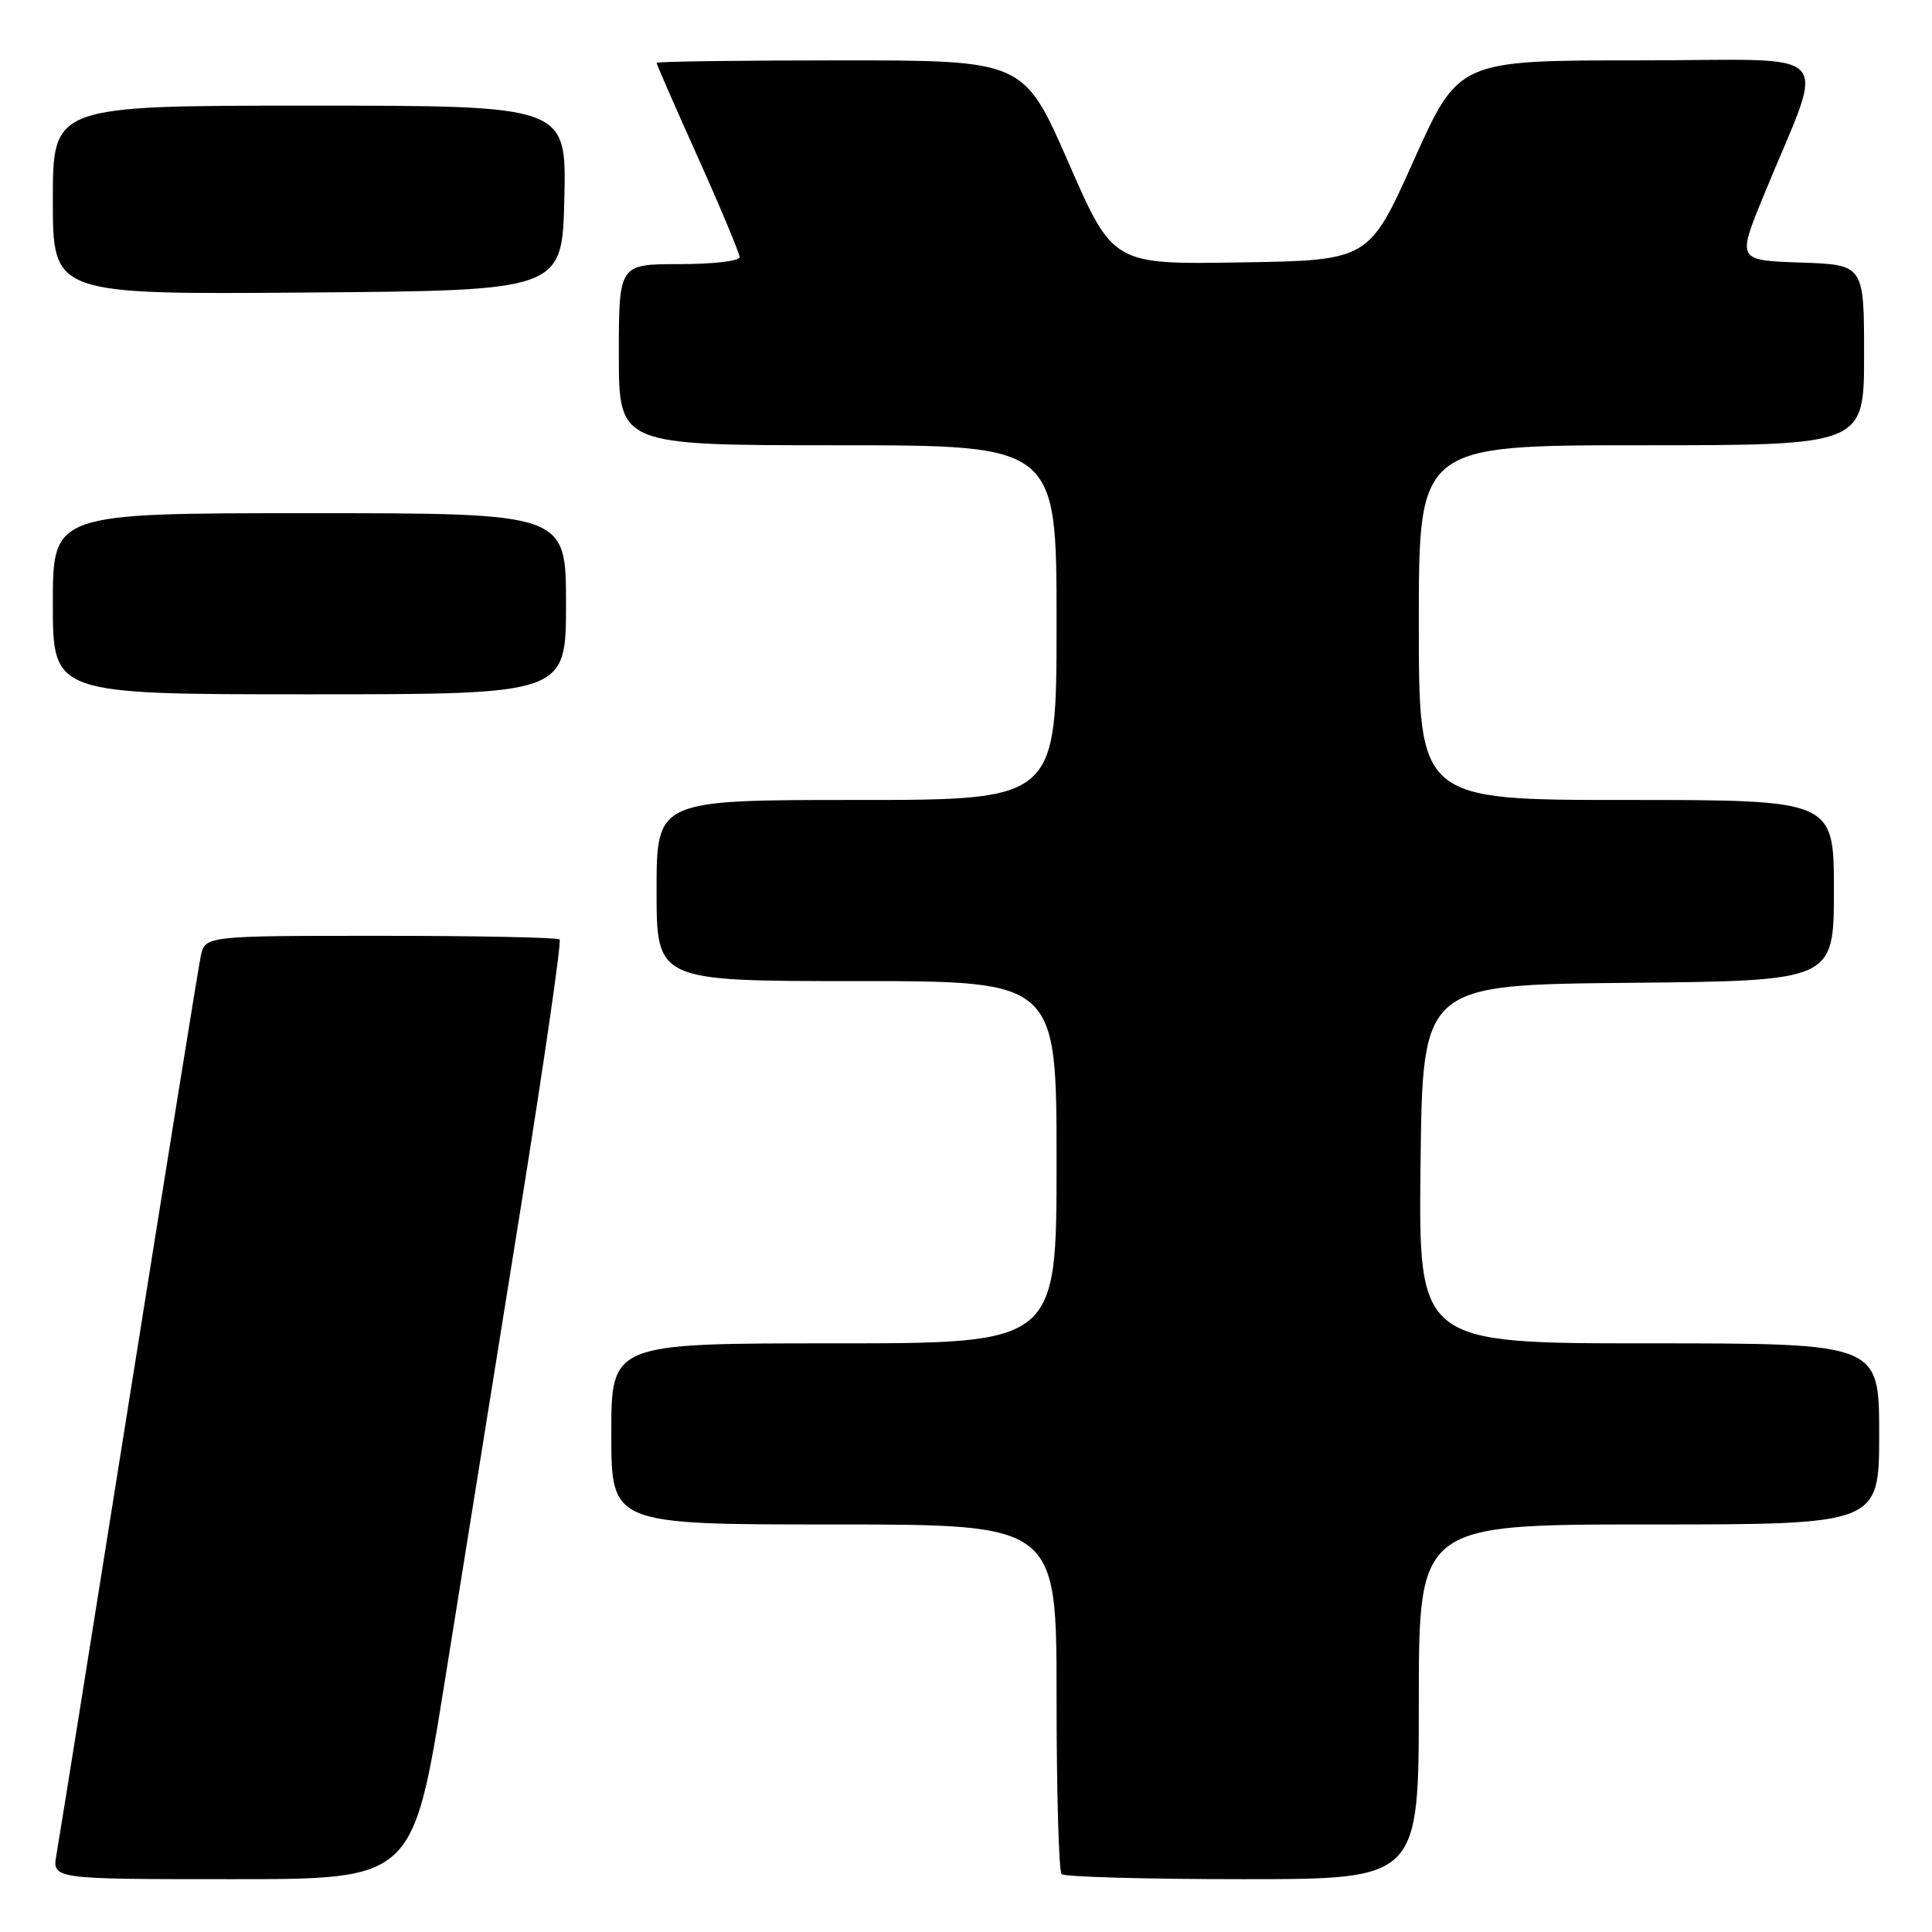 <?xml version="1.0" encoding="UTF-8" standalone="no"?>
<!DOCTYPE svg PUBLIC "-//W3C//DTD SVG 1.1//EN" "http://www.w3.org/Graphics/SVG/1.1/DTD/svg11.dtd" >
<svg xmlns="http://www.w3.org/2000/svg" xmlns:xlink="http://www.w3.org/1999/xlink" version="1.1" viewBox="0 0 256 256">
 <g >
 <path fill="currentColor"
d=" M 58.94 222.75 C 61.26 208.31 65.74 180.41 68.89 160.73 C 72.05 141.06 74.42 124.75 74.15 124.48 C 73.88 124.22 63.20 124.00 50.41 124.00 C 27.16 124.00 27.16 124.00 26.59 126.75 C 26.28 128.26 21.98 154.93 17.04 186.00 C 12.10 217.07 7.80 243.96 7.48 245.75 C 6.91 249.00 6.91 249.00 30.82 249.00 C 54.73 249.00 54.73 249.00 58.94 222.75 Z  M 188.00 225.50 C 188.00 202.00 188.00 202.00 218.50 202.00 C 249.00 202.00 249.00 202.00 249.00 190.00 C 249.00 178.00 249.00 178.00 218.48 178.00 C 187.96 178.00 187.96 178.00 188.23 154.25 C 188.50 130.50 188.50 130.50 215.75 130.23 C 243.00 129.97 243.00 129.97 243.00 117.98 C 243.00 106.00 243.00 106.00 215.50 106.00 C 188.00 106.00 188.00 106.00 188.00 82.50 C 188.00 59.00 188.00 59.00 217.50 59.00 C 247.00 59.00 247.00 59.00 247.00 47.04 C 247.00 35.08 247.00 35.08 238.59 34.79 C 230.18 34.50 230.18 34.50 233.66 26.00 C 241.97 5.68 244.10 8.00 217.12 8.00 C 193.28 8.00 193.28 8.00 187.33 21.25 C 181.39 34.50 181.39 34.50 164.43 34.77 C 147.48 35.05 147.48 35.05 141.57 21.52 C 135.65 8.00 135.65 8.00 111.33 8.00 C 97.95 8.00 87.00 8.15 87.00 8.33 C 87.00 8.51 89.47 14.17 92.50 20.91 C 95.53 27.65 98.00 33.58 98.00 34.08 C 98.00 34.59 94.40 35.00 90.00 35.00 C 82.00 35.00 82.00 35.00 82.00 47.00 C 82.00 59.00 82.00 59.00 111.00 59.00 C 140.00 59.00 140.00 59.00 140.00 82.50 C 140.00 106.00 140.00 106.00 113.50 106.00 C 87.00 106.00 87.00 106.00 87.00 118.00 C 87.00 130.00 87.00 130.00 113.50 130.00 C 140.00 130.00 140.00 130.00 140.00 154.00 C 140.00 178.00 140.00 178.00 110.50 178.00 C 81.00 178.00 81.00 178.00 81.00 190.00 C 81.00 202.00 81.00 202.00 110.50 202.00 C 140.00 202.00 140.00 202.00 140.00 224.83 C 140.00 237.39 140.30 247.97 140.67 248.33 C 141.03 248.70 151.83 249.00 164.67 249.00 C 188.00 249.00 188.00 249.00 188.00 225.50 Z  M 75.00 80.00 C 75.00 68.00 75.00 68.00 41.00 68.00 C 7.00 68.00 7.00 68.00 7.00 80.00 C 7.00 92.00 7.00 92.00 41.00 92.00 C 75.00 92.00 75.00 92.00 75.00 80.00 Z  M 74.78 26.25 C 75.06 14.00 75.06 14.00 41.03 14.00 C 7.00 14.00 7.00 14.00 7.00 26.51 C 7.00 39.03 7.00 39.03 40.75 38.76 C 74.50 38.50 74.50 38.50 74.78 26.25 Z "/>
</g>
</svg>
